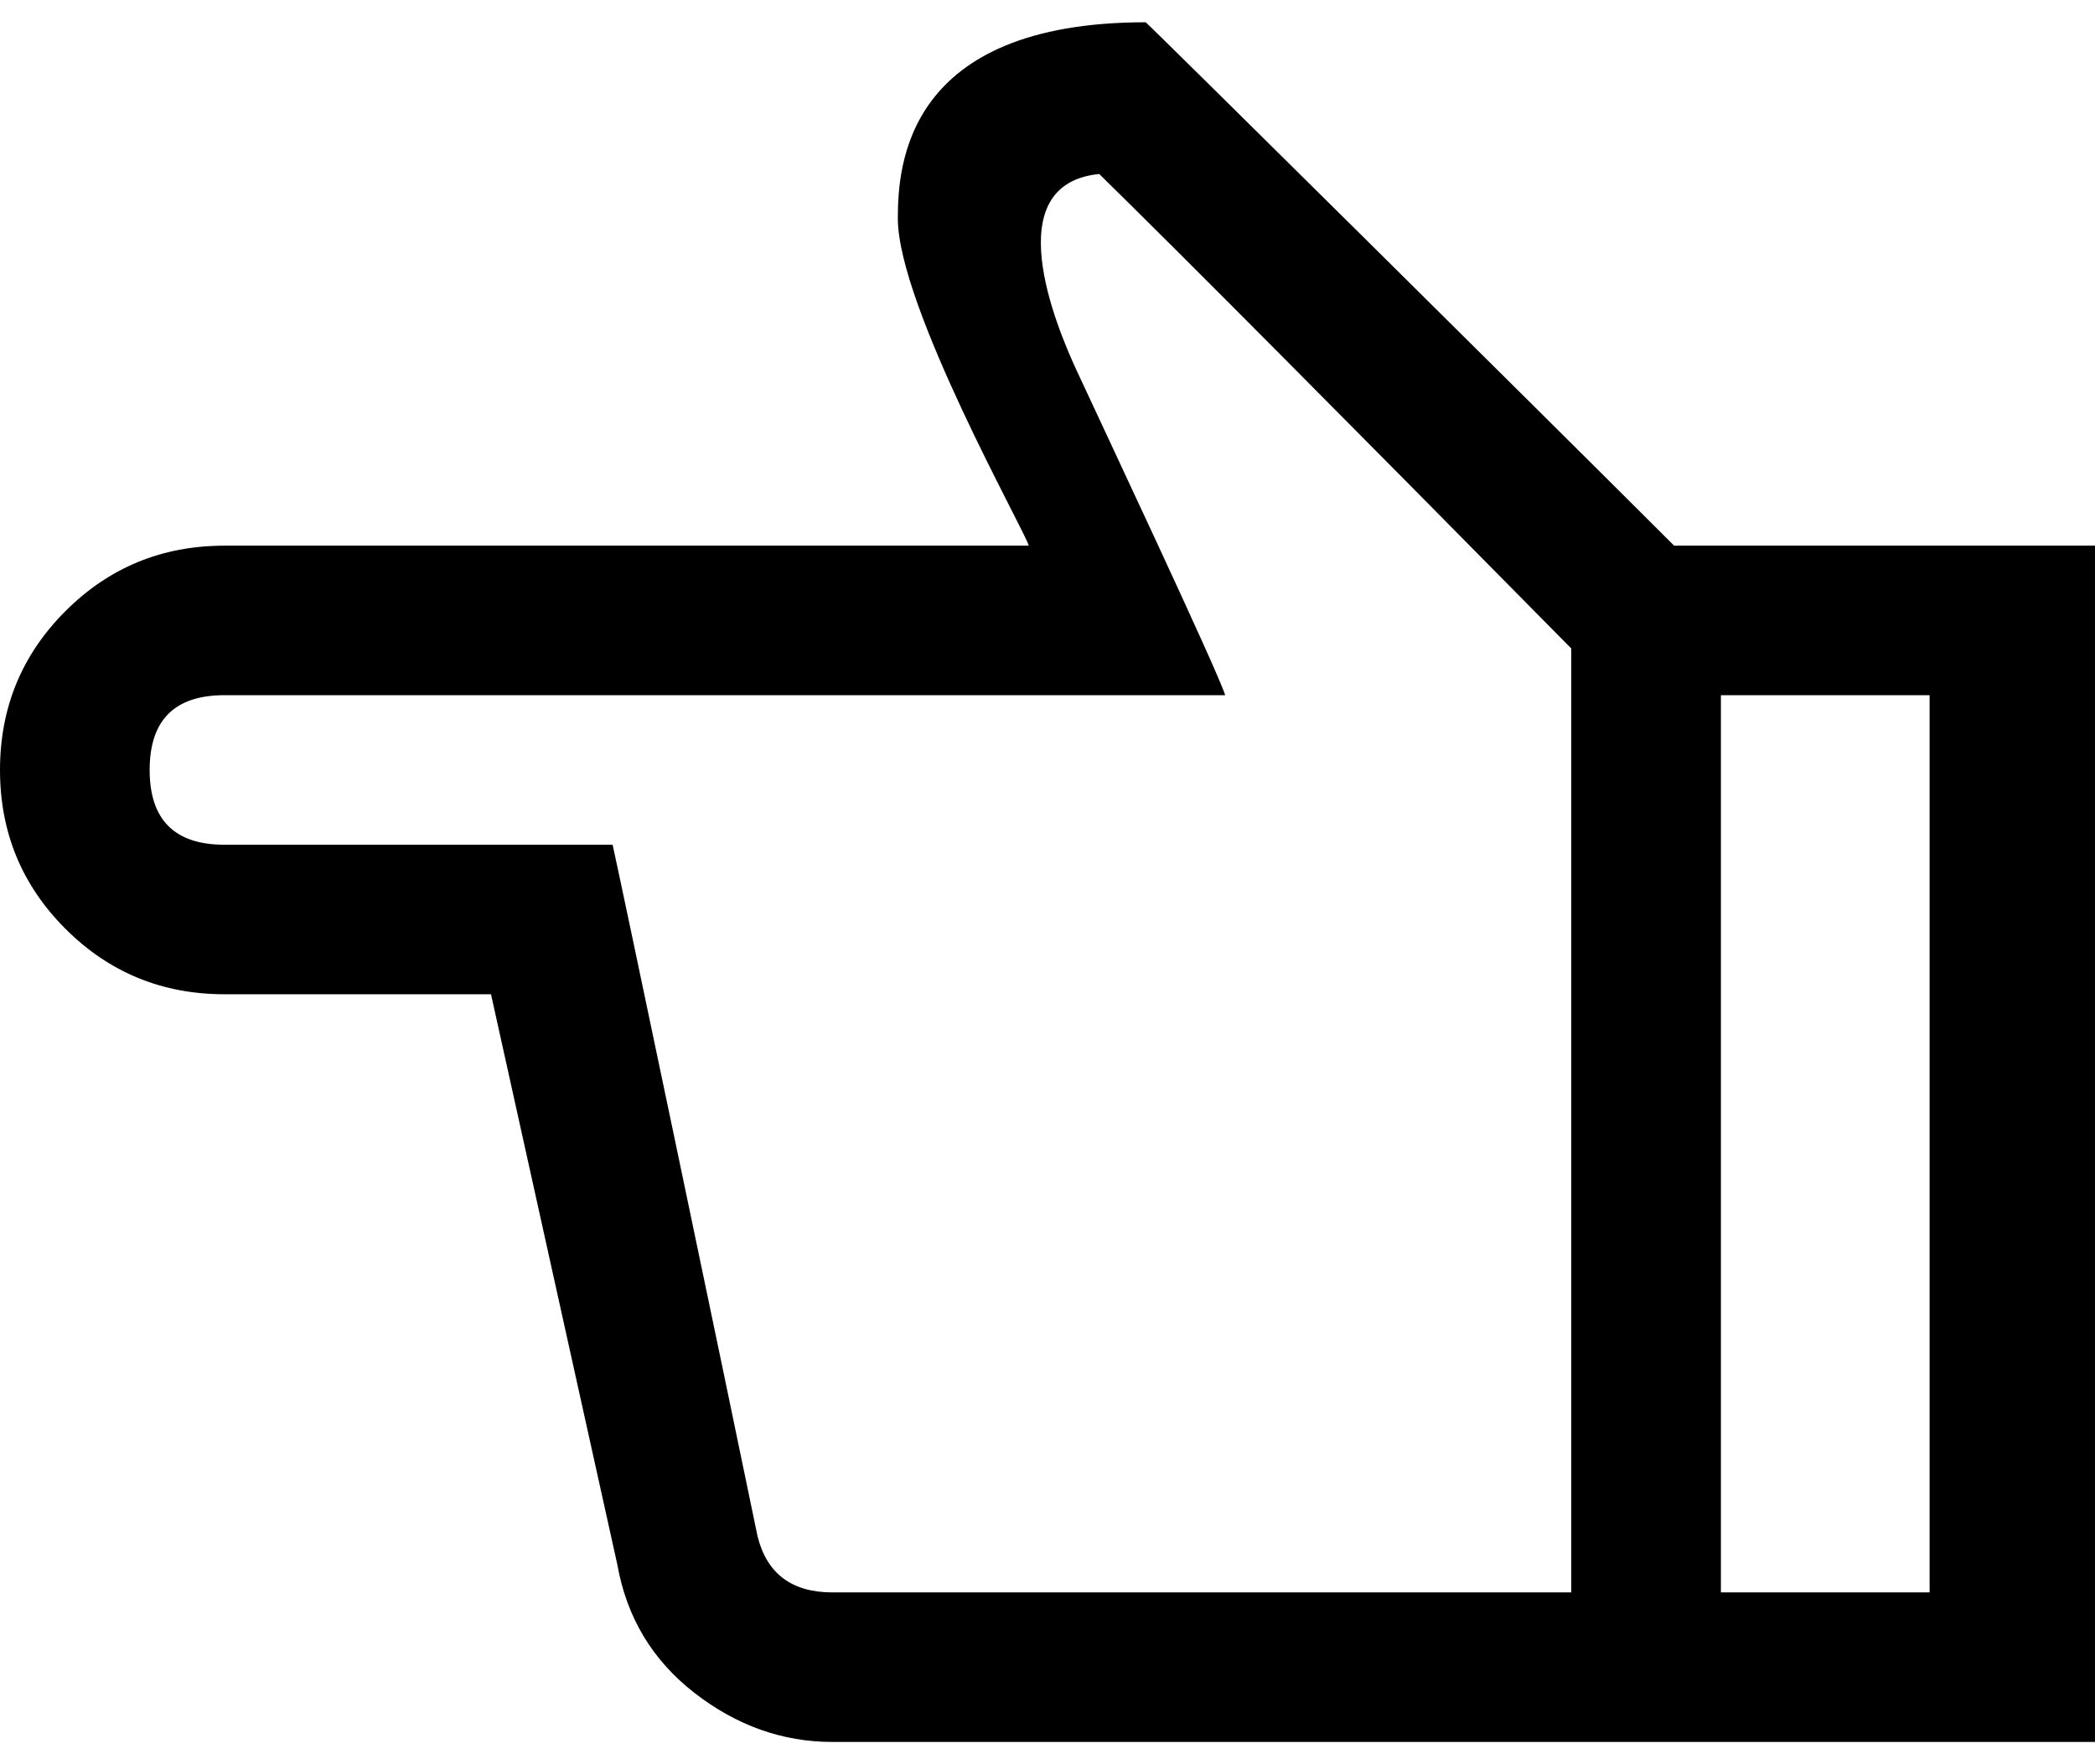 <?xml version="1.0" encoding="UTF-8"?>
<svg width="76px" height="64px" viewBox="0 0 76 64" version="1.1" xmlns="http://www.w3.org/2000/svg" xmlns:xlink="http://www.w3.org/1999/xlink">
    <!-- Generator: Sketch 48.1 (47250) - http://www.bohemiancoding.com/sketch -->
    <title>hand-o-left</title>
    <desc>Created with Sketch.</desc>
    <defs></defs>
    <g id="hand-o-left---f0a5" stroke="none" stroke-width="1" fill="none" fill-rule="evenodd" transform="translate(0, -6)">
        <path d="M76,25.795 L76,69.192 L30.196,69.192 C28.387,69.192 26.719,68.598 25.192,67.412 C23.665,66.225 22.732,64.671 22.393,62.75 L17.812,42.068 L8.143,42.068 C5.881,42.068 3.958,41.277 2.375,39.695 C0.792,38.113 0,36.192 0,33.932 C0,31.671 0.792,29.75 2.375,28.168 C3.958,26.586 5.881,25.795 8.143,25.795 L37.321,25.795 C37.194,25.286 32.571,17.092 32.571,13.928 C32.571,12.007 32.852,6.808 41.562,6.808 C41.775,6.978 56.152,21.217 60.732,25.795 L76,25.795 Z M70,31.219 L62.429,31.219 L62.429,63.767 L70,63.767 L70,31.219 Z M57,29.524 C48.469,20.875 42.761,15.137 39.877,12.312 C36.169,12.682 38.302,17.808 39.049,19.422 C39.796,21.037 44.192,30.372 44.446,31.219 L8.143,31.219 C6.333,31.219 5.429,32.123 5.429,33.932 C5.429,35.74 6.333,36.644 8.143,36.644 L22.223,36.644 C22.35,37.152 26.295,55.969 27.482,61.733 C27.821,63.089 28.726,63.767 30.196,63.767 L57,63.767 L57,29.524 Z" id="hand-o-left" fill="#000000" fill-rule="nonzero"></path>
    </g>
</svg>